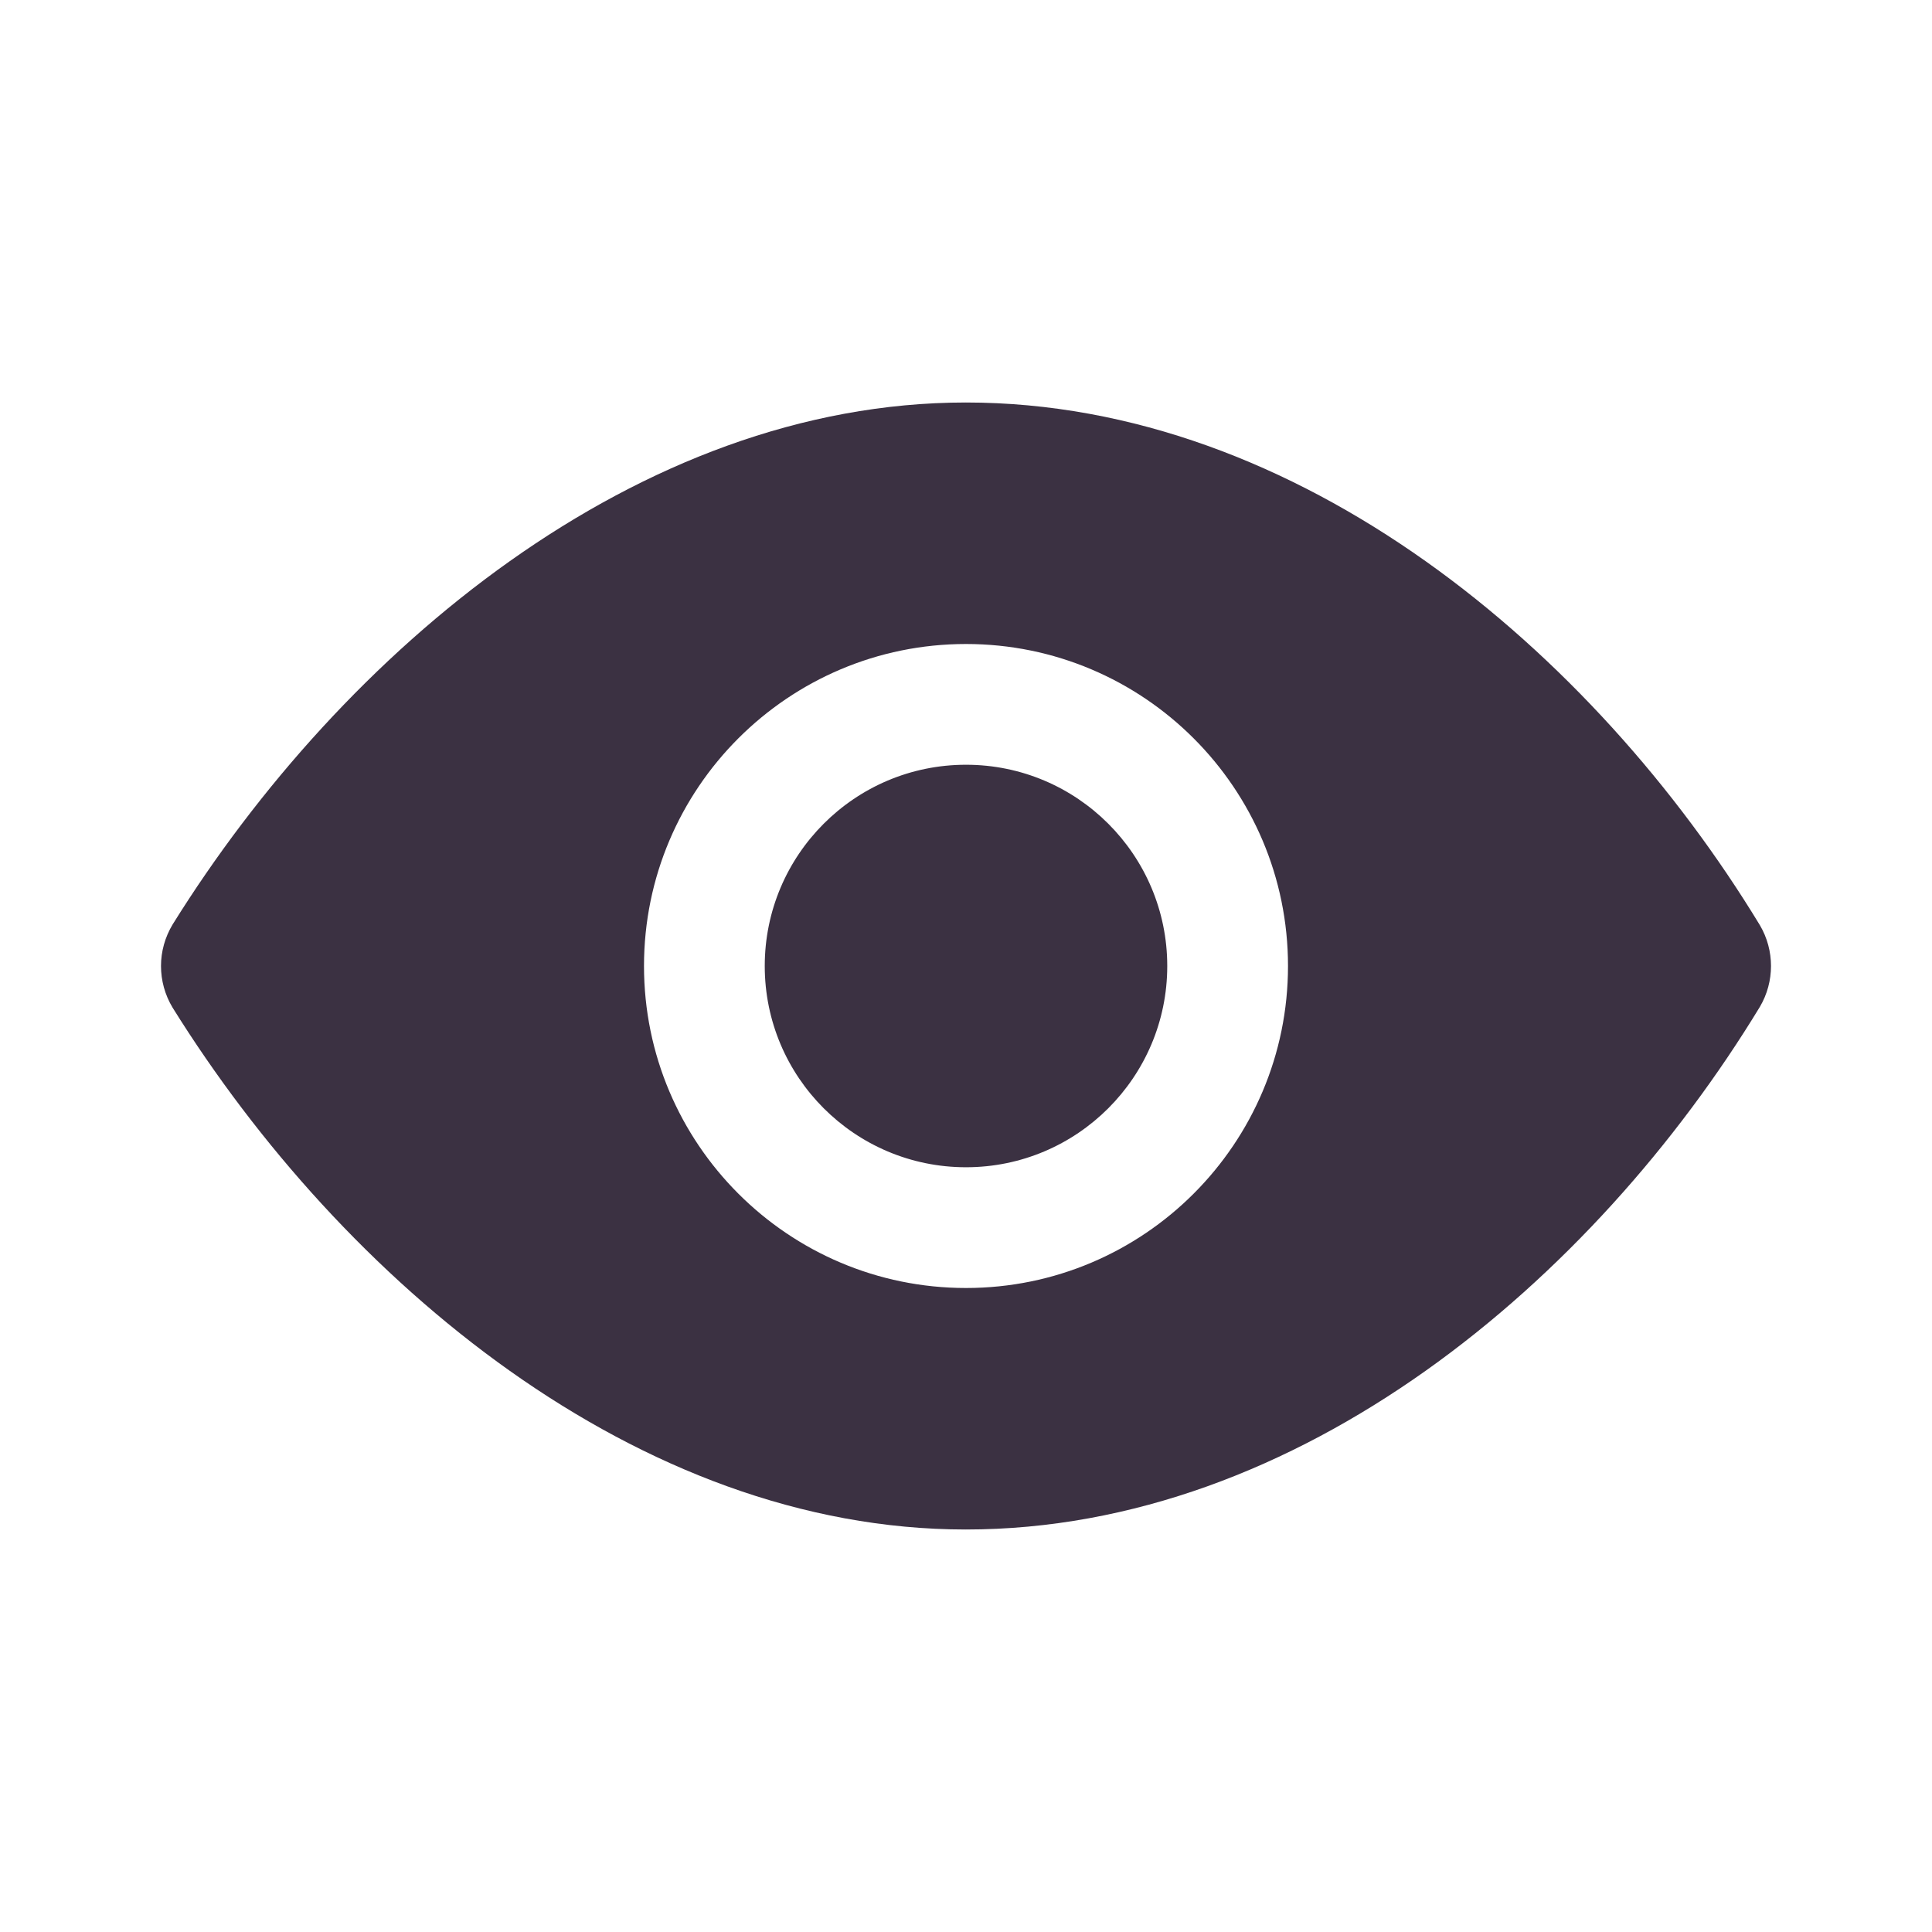 <svg width="24" height="24" viewBox="0 0 24 24" fill="none" xmlns="http://www.w3.org/2000/svg">
<path d="M11.998 5C7.92 5 4.256 8.093 2.145 11.483C2.049 11.642 2 11.821 2 12C2 12.179 2.048 12.358 2.144 12.517C4.256 15.907 7.92 19 11.998 19C16.141 19 19.794 15.91 21.862 12.507C21.954 12.351 22 12.175 22 12C22 11.825 21.954 11.649 21.862 11.493C19.794 8.09 16.141 5 11.998 5ZM12 8C14.208 8 16 9.792 16 12C16 14.208 14.208 16 12 16C9.792 16 8 14.208 8 12C8 9.792 9.792 8 12 8ZM12 9.5C13.38 9.5 14.5 10.62 14.5 12C14.5 13.38 13.38 14.5 12 14.5C10.62 14.5 9.5 13.38 9.5 12C9.5 10.62 10.62 9.5 12 9.5Z" fill="#3B3142"/>
</svg>
